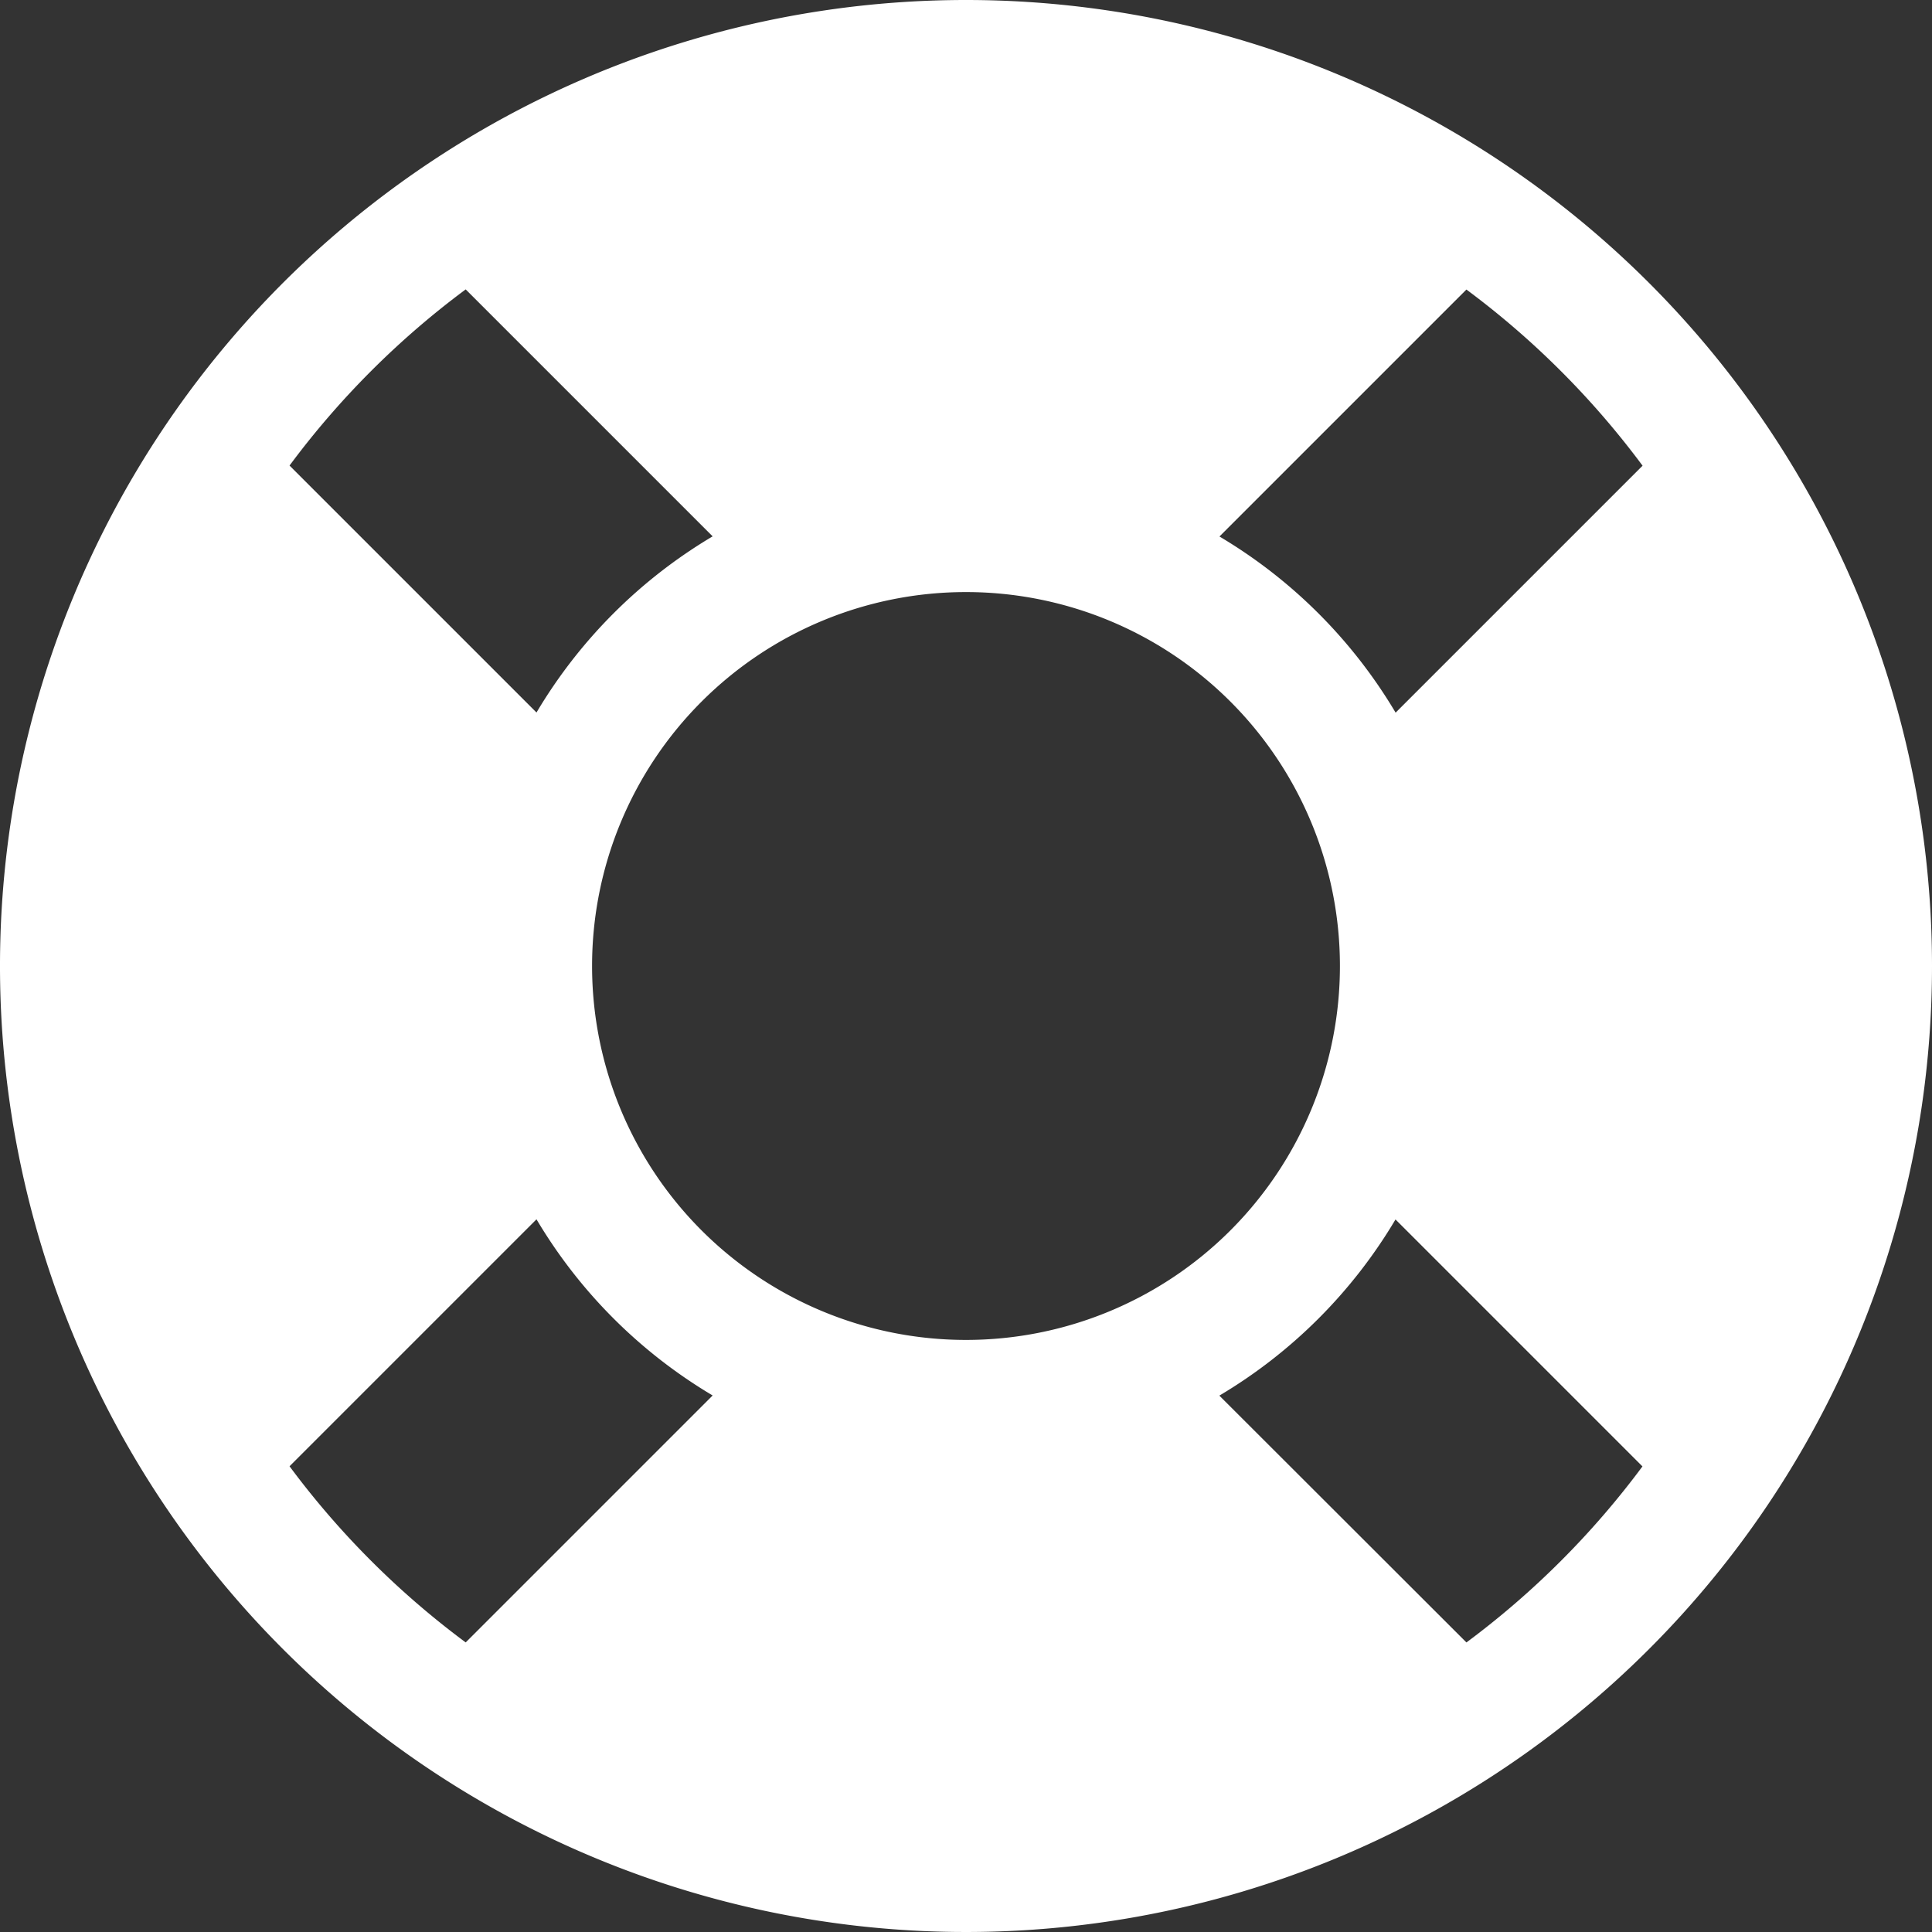 <svg xmlns="http://www.w3.org/2000/svg" width="68" height="68" viewBox="0 0 68 68">
  <rect x="0" y="0" width="68" height="68" fill="#333333" stroke="none"/>
  <path id="Icon_awesome-life-ring" data-name="Icon awesome-life-ring" d="M34.563.563a34,34,0,1,0,34,34A34,34,0,0,0,34.563.563ZM58.376,16.954l-8.692,8.692a17.744,17.744,0,0,0-6.2-6.2l8.692-8.692a29.941,29.941,0,0,1,6.2,6.2ZM34.563,47.724A13.161,13.161,0,1,1,47.724,34.563,13.161,13.161,0,0,1,34.563,47.724ZM16.954,10.749l8.692,8.692a17.744,17.744,0,0,0-6.2,6.2l-8.692-8.692a29.938,29.938,0,0,1,6.2-6.2Zm-6.2,41.422,8.692-8.692a17.744,17.744,0,0,0,6.2,6.2l-8.692,8.692a29.942,29.942,0,0,1-6.2-6.2Zm41.422,6.2L43.48,49.684a17.744,17.744,0,0,0,6.2-6.2l8.692,8.692A29.943,29.943,0,0,1,52.171,58.376Z" transform="translate(-0.563 -0.563)" fill="#fff"/>
</svg>
